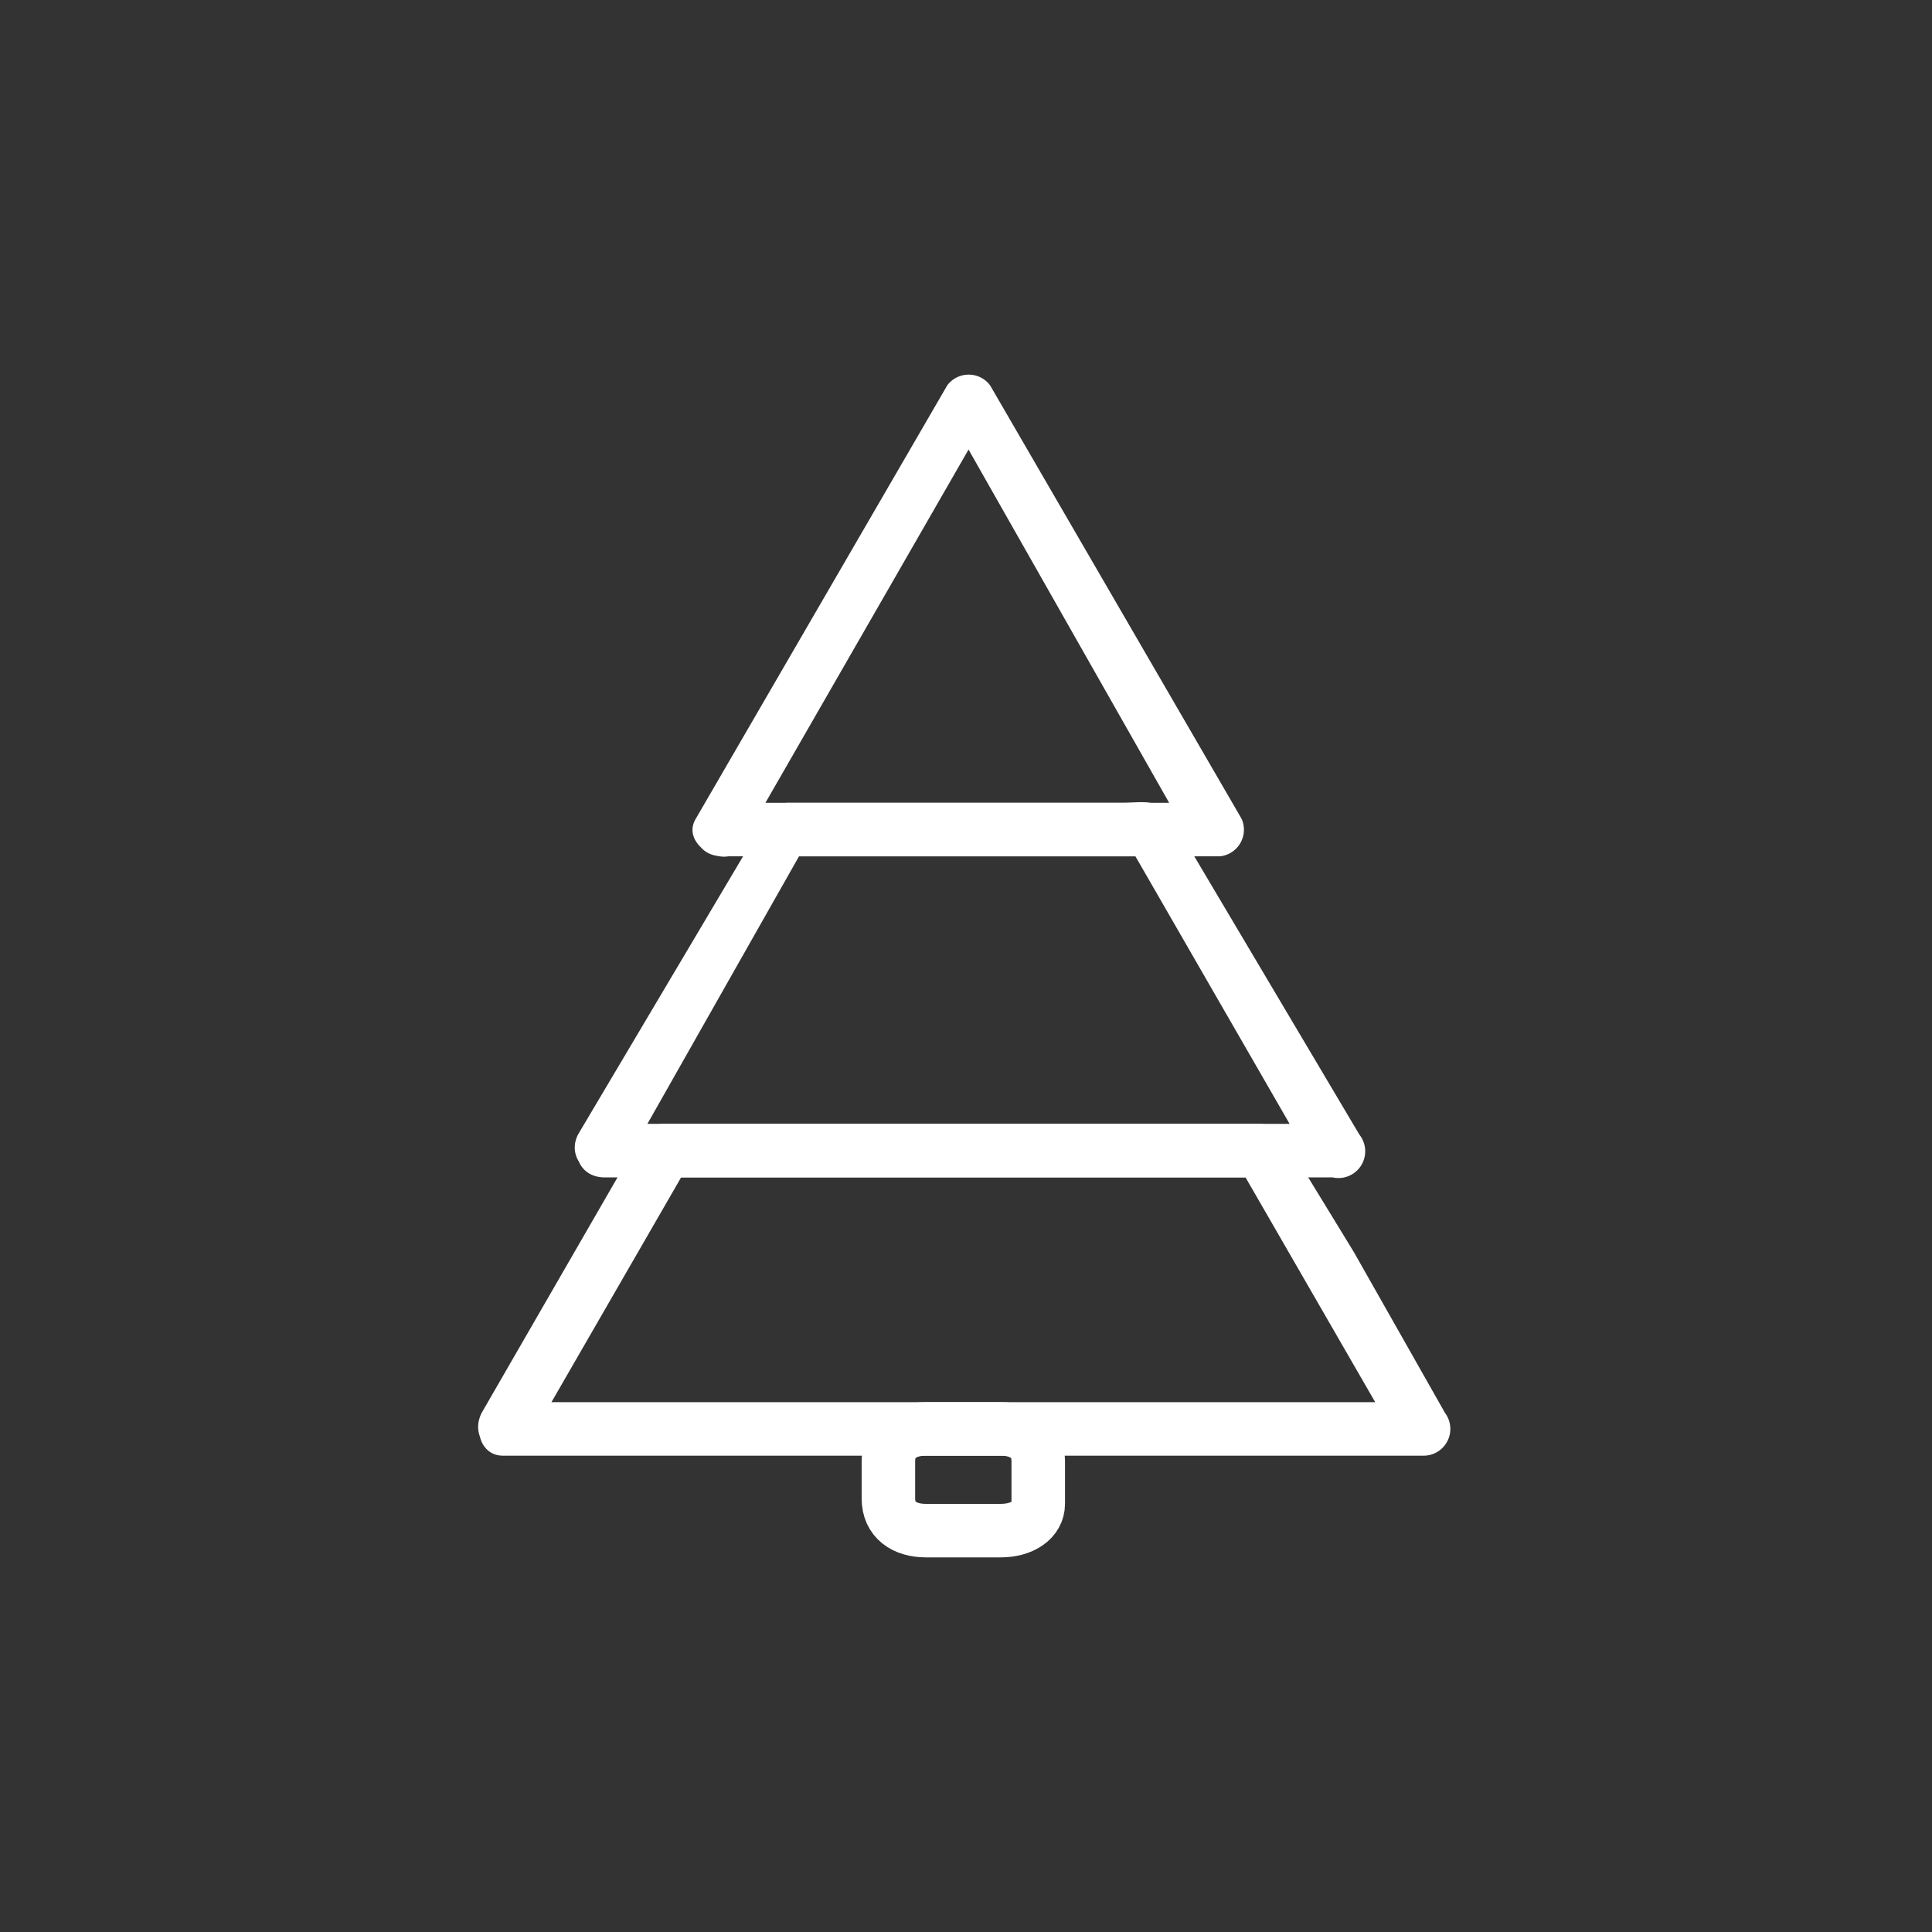 <svg xmlns="http://www.w3.org/2000/svg" width="361" height="361"><rect width="100%" height="100%" fill="#333333" stroke="none"/><path d="M139 157l46-80h-8l46 81 5-8h-93c-7 0-7 10 0 10h93a5 5 0 0 0 4-7l-47-81a5 5 0 0 0-8 0l-47 81c-3 5 6 10 9 5z" fill="#fff"/><path d="M194 281c0 3-3 5-7 5h-14c-4 0-7-2-7-6v-7c0-4 3-6 7-6h14c4 0 7 2 7 6v8z" fill="none" stroke="#fff" stroke-width="10" stroke-miterlimit="10"/><path d="M117 217l34-60-4 3h68l-4-2 34 59 4-7H113c-7 0-7 10 0 10h136a5 5 0 0 0 5-8l-35-59c-2-4-6-3-9-3h-63a5 5 0 0 0-4 3l-35 59c-3 6 6 11 9 5z" fill="#fff"/><path d="M99 269l30-52-5 3h112l-5-3 30 52 5-7H94c-6 0-6 10 0 10h172a5 5 0 0 0 4-8l-17-30-11-18c-1-3-3-6-7-6H124a5 5 0 0 0-4 2l-30 52c-3 6 5 11 9 5z" fill="#fff"/></svg>